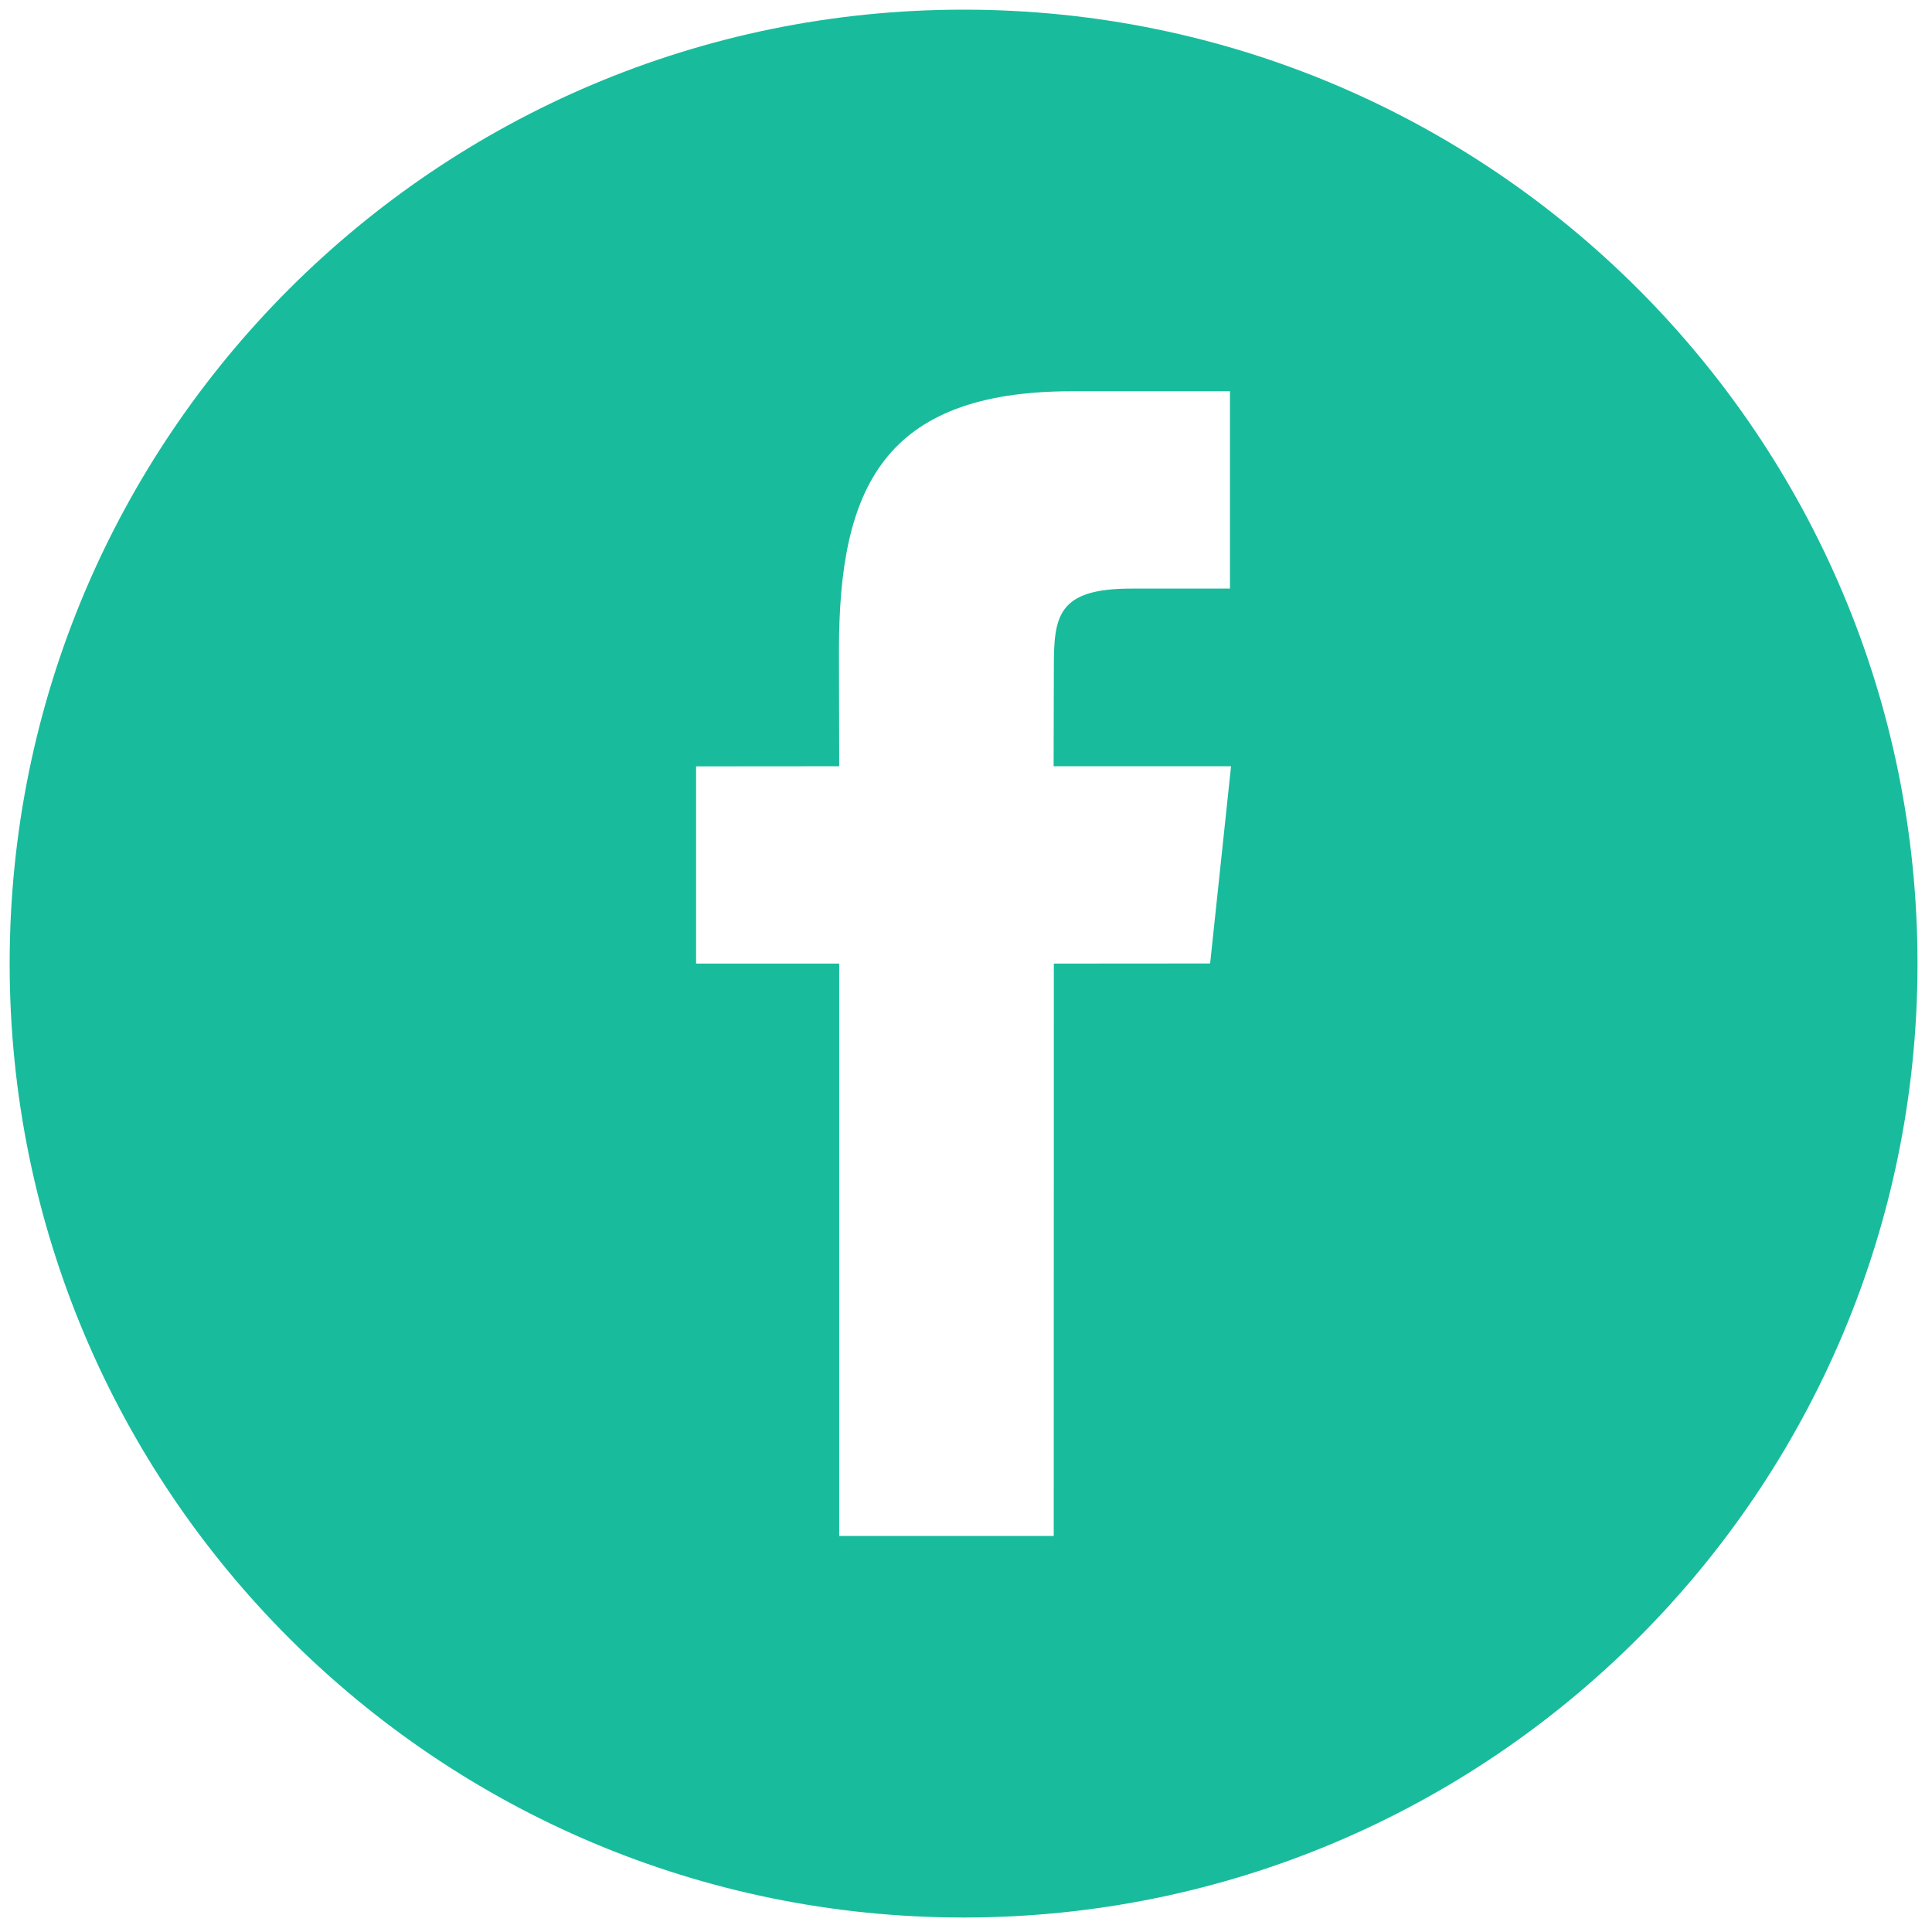 <?xml version="1.0" encoding="utf-8"?>
<!-- Generator: Adobe Illustrator 16.0.0, SVG Export Plug-In . SVG Version: 6.00 Build 0)  -->
<!DOCTYPE svg PUBLIC "-//W3C//DTD SVG 1.1//EN" "http://www.w3.org/Graphics/SVG/1.1/DTD/svg11.dtd">
<svg version="1.1" id="Layer_1" xmlns="http://www.w3.org/2000/svg" xmlns:xlink="http://www.w3.org/1999/xlink" x="0px" y="0px"
	 width="100px" height="100px" viewBox="0 0 100 100" enable-background="new 0 0 100 100" xml:space="preserve">
<g>
	<g>
		<g>
			<path fill="#18BC9C" d="M49.875,0.5C22.608,0.5,0.5,22.608,0.5,49.875c0,27.268,22.108,49.375,49.375,49.375
				c27.268,0,49.375-22.107,49.375-49.375C99.25,22.603,77.143,0.5,49.875,0.5z M62.636,49.869l-8.089,0.006L54.541,79.5H43.438
				V49.875h-7.407V39.667l7.407-0.006l-0.013-6.011c0-8.333,2.259-13.399,12.064-13.399h8.174v10.214h-5.109
				c-3.822,0-4.007,1.426-4.007,4.085l-0.012,5.111h9.184L62.636,49.869z"/>
		</g>
	</g>
</g>
</svg>
